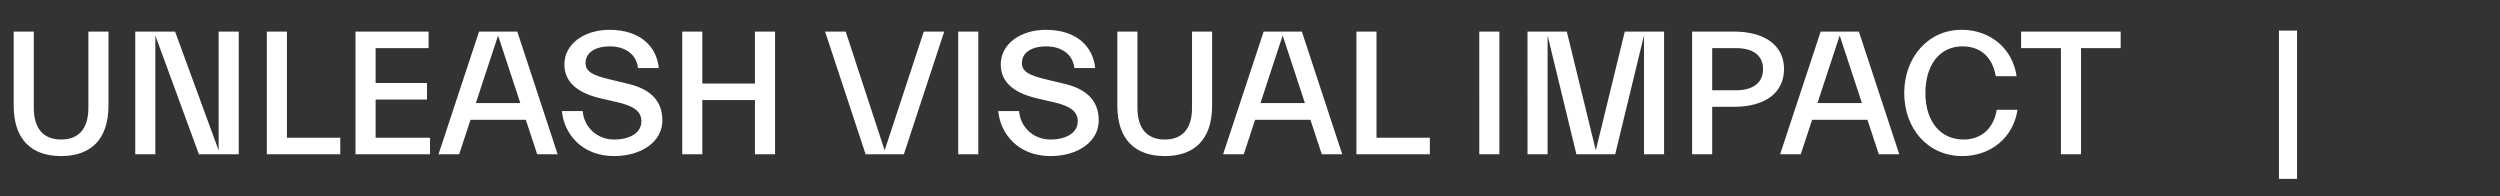<svg xmlns="http://www.w3.org/2000/svg" width="956" height="75" fill="none" viewBox="0 0 956 75"><rect x="0" y="0" width="956" height="75" fill="#333333" stroke="none"/><path fill="#fff" d="M41.48 40.368c0 12.988-6.8 19.312-18.088 19.312-11.356 0-18.156-6.324-18.156-19.312V12.08h7.684v29.172c0 8.16 3.944 12.104 10.472 12.104s10.404-3.944 10.404-12.104V12.08h7.684v28.288ZM59.4 59h-7.684V12.08h15.232l16.66 45.424V12.08h7.684V59H76.06L59.4 13.576V59Zm70.72 0h-28.084V12.08h7.684v40.596h20.4V59Zm34.325 0h-28.492V12.08h27.948v6.324h-20.264v13.328h19.652v6.324h-19.652v14.62h20.808V59Zm11.129 0h-7.888l15.504-46.92h14.62L213.246 59h-7.82l-4.352-13.192h-21.148L175.574 59Zm14.892-45.424-8.5 25.84h17l-8.5-25.84Zm62.826 32.504c0 7.82-7.616 13.6-18.496 13.6-12.444 0-19.176-8.704-19.924-17.204h7.956c.476 6.12 5.44 10.88 12.036 10.88 5.984 0 10.404-2.584 10.404-6.936 0-3.808-2.856-5.848-8.908-7.276l-6.8-1.564c-9.18-2.176-13.736-6.46-13.736-12.988 0-7.888 7.752-13.192 17.204-13.192 11.968 0 18.088 6.528 18.904 14.62h-7.956c-.612-5.576-5.304-8.296-10.812-8.296-5.372 0-9.248 2.312-9.248 6.324 0 3.196 2.38 4.692 9.316 6.324l6.8 1.632c8.84 2.04 13.26 6.664 13.26 14.076ZM268.566 59h-7.684V12.08h7.684v19.856h20.128V12.08h7.684V59h-7.684V38.26h-20.128V59Zm77.067 0h-14.62l-15.504-46.92h7.888l14.892 45.424 14.96-45.424h7.82L345.633 59Zm28.471 0h-7.684V12.08h7.684V59Zm46.053-12.92c0 7.82-7.616 13.6-18.496 13.6-12.444 0-19.176-8.704-19.924-17.204h7.956c.476 6.12 5.44 10.88 12.036 10.88 5.984 0 10.404-2.584 10.404-6.936 0-3.808-2.856-5.848-8.908-7.276l-6.8-1.564c-9.18-2.176-13.736-6.46-13.736-12.988 0-7.888 7.752-13.192 17.204-13.192 11.968 0 18.088 6.528 18.904 14.62h-7.956c-.612-5.576-5.304-8.296-10.812-8.296-5.372 0-9.248 2.312-9.248 6.324 0 3.196 2.38 4.692 9.316 6.324l6.8 1.632c8.84 2.04 13.26 6.664 13.26 14.076Zm43.359-5.712c0 12.988-6.8 19.312-18.088 19.312-11.356 0-18.156-6.324-18.156-19.312V12.08h7.684v29.172c0 8.16 3.944 12.104 10.472 12.104s10.404-3.944 10.404-12.104V12.08h7.684v28.288ZM475.603 59h-7.888l15.504-46.92h14.62L513.275 59h-7.82l-4.352-13.192h-21.148L475.603 59Zm14.892-45.424-8.5 25.84h17l-8.5-25.84ZM546.776 59h-28.084V12.08h7.684v40.596h20.4V59Zm26.584 0h-7.684V12.08h7.684V59Zm18.445 0h-7.684V12.08h15.028l11.084 45.424 11.084-45.424h15.028V59h-7.684V13.576L617.645 59h-14.824l-11.016-45.424V59Zm62.937 0h-7.684V12.08h16.048c11.764 0 19.108 5.304 19.108 14.348 0 9.112-7.344 14.416-19.108 14.416h-8.364V59Zm9.112-40.596h-9.112V34.52h9.112c6.596 0 10.336-2.924 10.336-8.092 0-5.168-3.74-8.024-10.336-8.024ZM688.605 59h-7.888l15.504-46.92h14.62L726.277 59h-7.82l-4.352-13.192h-21.148L688.605 59Zm14.892-45.424-8.5 25.84h17l-8.5-25.84ZM771.493 42c-1.632 10.744-10.336 17.68-21.148 17.68-12.988 0-22.168-10.336-22.168-24.14 0-13.396 8.976-24.14 21.964-24.14 10.812 0 19.448 7.004 21.012 17.748h-7.956c-1.292-7.344-5.848-11.424-12.784-11.424-8.568 0-14.144 7.004-14.144 17.816 0 10.948 5.78 17.816 14.62 17.816 6.664 0 11.492-4.148 12.648-11.356h7.956Zm24.29 17h-7.684V18.404h-15.232V12.08h38.08v6.324h-15.164V59ZM871.46 68.4V11.7h6.93v56.7h-6.93Z"/></svg>